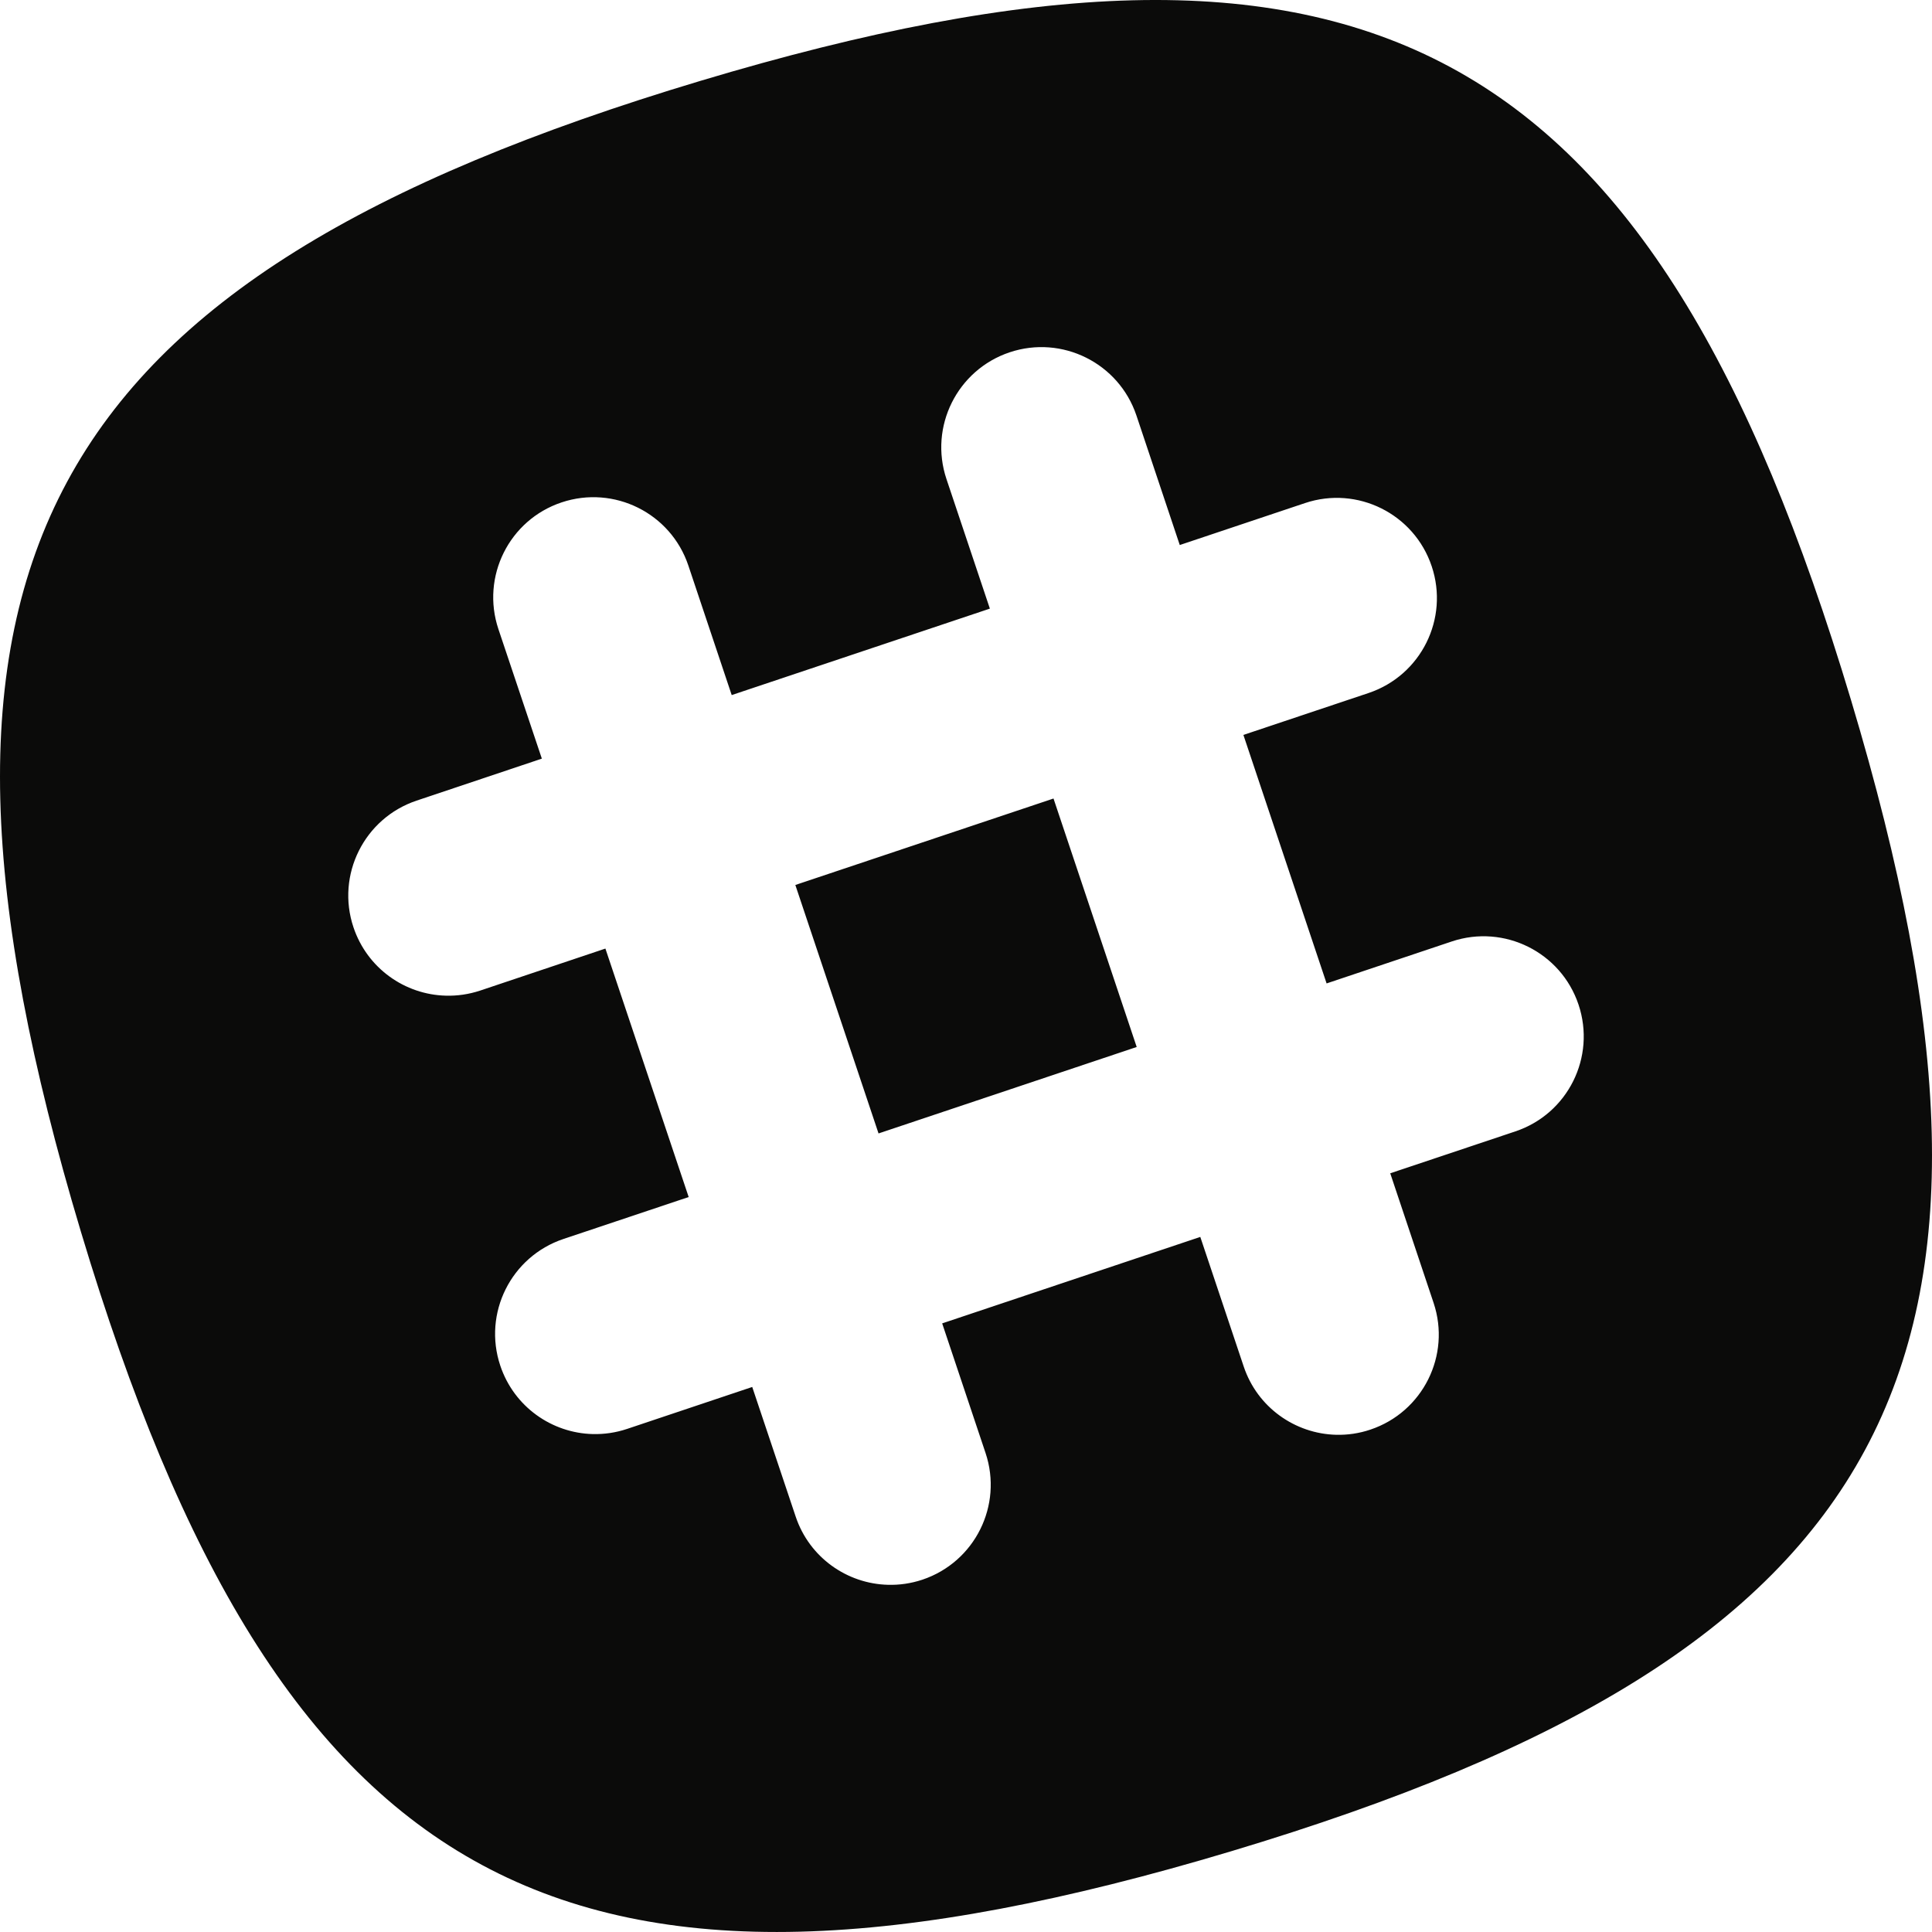 <?xml version="1.0" encoding="UTF-8" standalone="no"?>
<svg width="48px" height="48px" viewBox="0 0 48 48" version="1.1" xmlns="http://www.w3.org/2000/svg" xmlns:xlink="http://www.w3.org/1999/xlink" xmlns:sketch="http://www.bohemiancoding.com/sketch/ns">
    <!-- Generator: Sketch 3.4.4 (17249) - http://www.bohemiancoding.com/sketch -->
    <title>Slack-black</title>
    <desc>Created with Sketch.</desc>
    <defs></defs>
    <g id="Icons" stroke="none" stroke-width="1" fill="none" fill-rule="evenodd" sketch:type="MSPage">
        <g id="Black" sketch:type="MSArtboardGroup" transform="translate(-600, -500)" fill="#0B0B0A">
            <g id="Line-4" sketch:type="MSLayerGroup" transform="translate(200, 500)">
                <path d="M445.991,17.402 C441.044,0.908 433.896,-2.939 417.402,2.009 C400.91,6.956 397.061,14.104 402.009,30.598 C406.958,47.09 414.105,50.939 430.598,45.991 C447.092,41.042 450.939,33.895 445.991,17.402 M437.649,28.109 L434.54,29.15 L435.617,32.369 C436.053,33.671 435.351,35.081 434.048,35.518 C433.764,35.614 433.476,35.654 433.194,35.647 C432.177,35.62 431.24,34.969 430.899,33.949 L429.821,30.731 L423.408,32.879 L424.485,36.097 C424.922,37.4 424.22,38.81 422.916,39.247 C422.633,39.341 422.345,39.382 422.063,39.374 C421.046,39.349 420.108,38.696 419.768,37.678 L418.689,34.459 L415.58,35.501 C415.296,35.596 415.007,35.636 414.725,35.629 C413.709,35.603 412.772,34.951 412.43,33.931 C411.993,32.629 412.695,31.219 413.999,30.782 L417.11,29.74 L415.041,23.567 L411.932,24.61 C411.648,24.704 411.36,24.745 411.077,24.737 C410.061,24.712 409.124,24.059 408.782,23.039 C408.345,21.737 409.049,20.327 410.351,19.891 L413.462,18.848 L412.383,15.631 C411.947,14.327 412.649,12.917 413.952,12.482 C415.256,12.046 416.666,12.748 417.102,14.051 L418.179,17.269 L424.593,15.121 L423.515,11.903 C423.078,10.6 423.782,9.19 425.084,8.753 C426.387,8.317 427.797,9.02 428.234,10.322 L429.311,13.541 L432.422,12.499 C433.725,12.062 435.134,12.766 435.57,14.068 C436.007,15.371 435.305,16.781 434.001,17.218 L430.892,18.259 L432.959,24.433 L436.07,23.39 C437.372,22.955 438.782,23.657 439.218,24.959 C439.655,26.263 438.953,27.673 437.649,28.109 Z M419.76,21.987 L421.827,28.16 L428.241,26.012 L426.174,19.839 L419.76,21.987 Z" id="Slack" sketch:type="MSShapeGroup"></path>
            </g>
        </g>
    </g>
</svg>